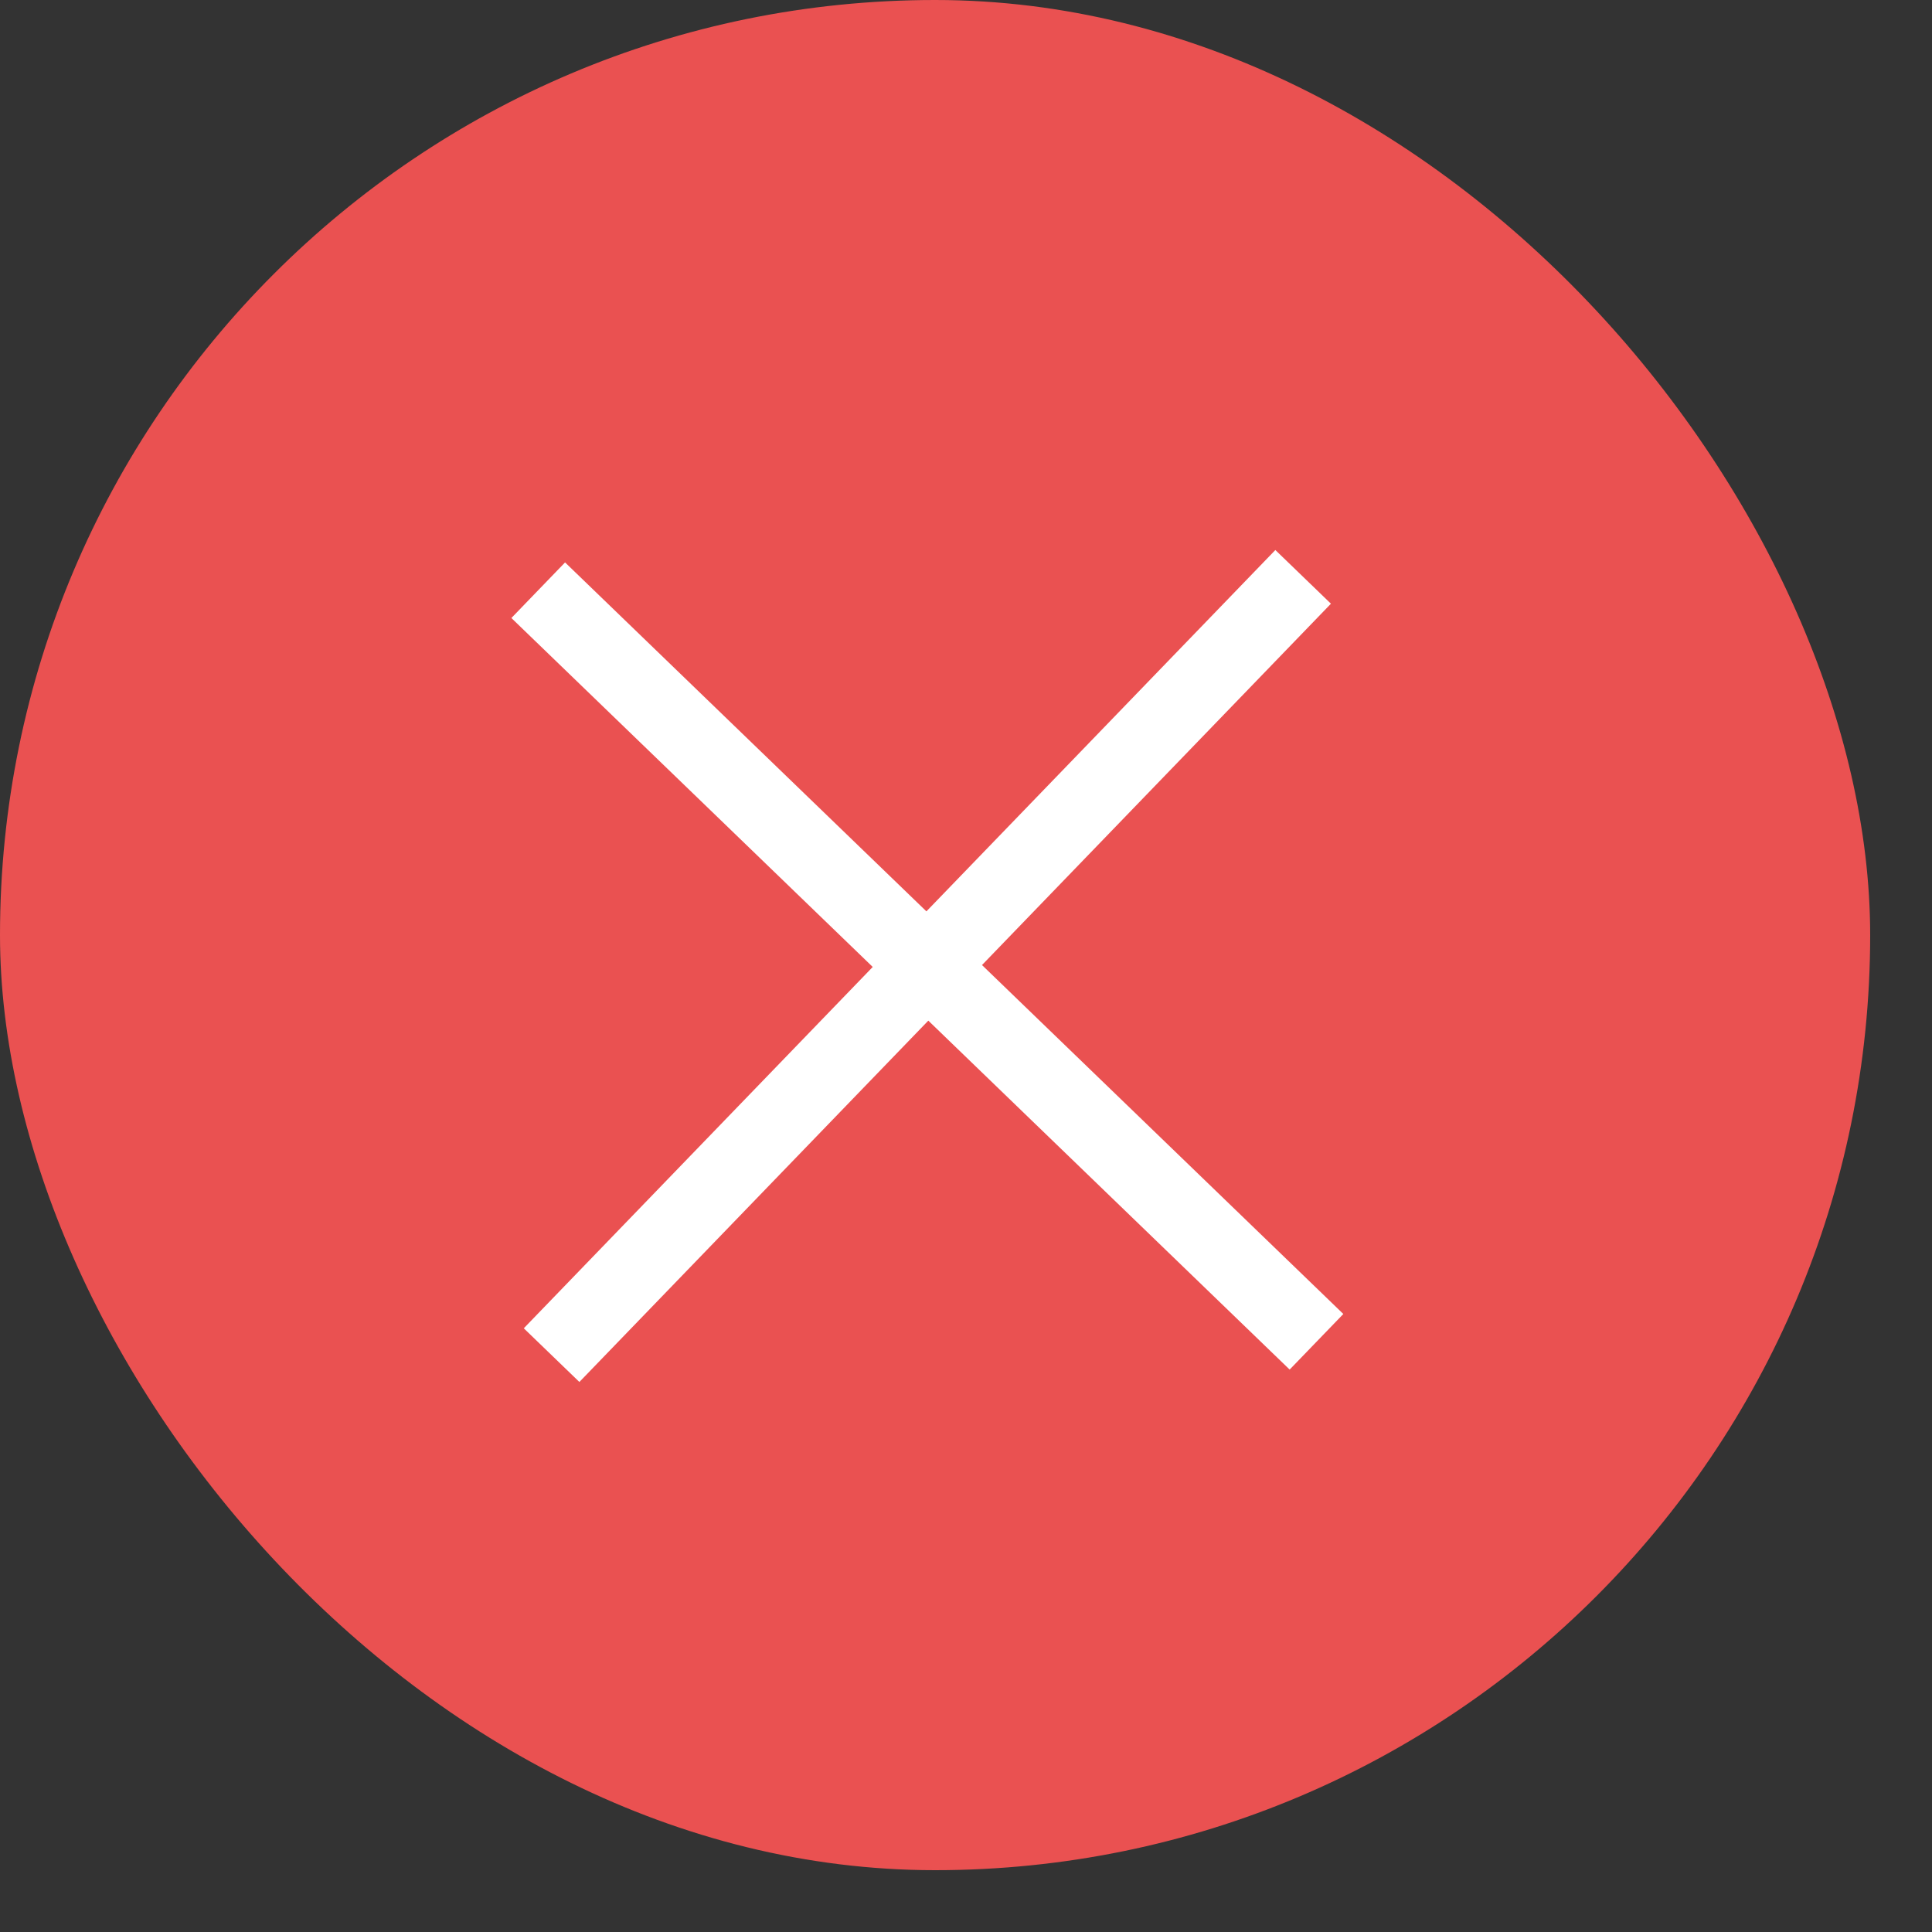<?xml version="1.0" encoding="UTF-8"?>
<svg width="25px" height="25px" viewBox="0 0 25 25" version="1.1" xmlns="http://www.w3.org/2000/svg" xmlns:xlink="http://www.w3.org/1999/xlink">
    <rect x="0" y="0" width="25" height="25" fill="#333333" stroke="none"/>
    <!-- Generator: Sketch 49.3 (51167) - http://www.bohemiancoding.com/sketch -->
    <title>失败</title>
    <desc>Created with Sketch.</desc>
    <defs></defs>
    <g id="Page-1" stroke="none" stroke-width="1" fill="none" fill-rule="evenodd">
        <g id="征稿和toast" transform="translate(-30, -174)">
            <g id="失败" transform="translate(15, 159)">
                <g transform="translate(15, 15)">
                    <g>
                        <rect id="Rectangle-21" fill="#EA5151" x="0" y="0" width="24.2" height="24.2" rx="12.1"></rect>
                        <path d="M11.5,12 L11.5,5.5 L12.5,5.5 L12.5,12 L19,12 L19,13 L12.5,13 L12.5,19.5 L11.5,19.5 L11.5,13 L5,13 L5,12 L11.5,12 Z" id="Rectangle-11" fill="#FFFFFF" transform="translate(12, 12.5) rotate(-136) translate(-12, -12.5) "></path>
                    </g>
                </g>
            </g>
        </g>
    </g>
</svg>